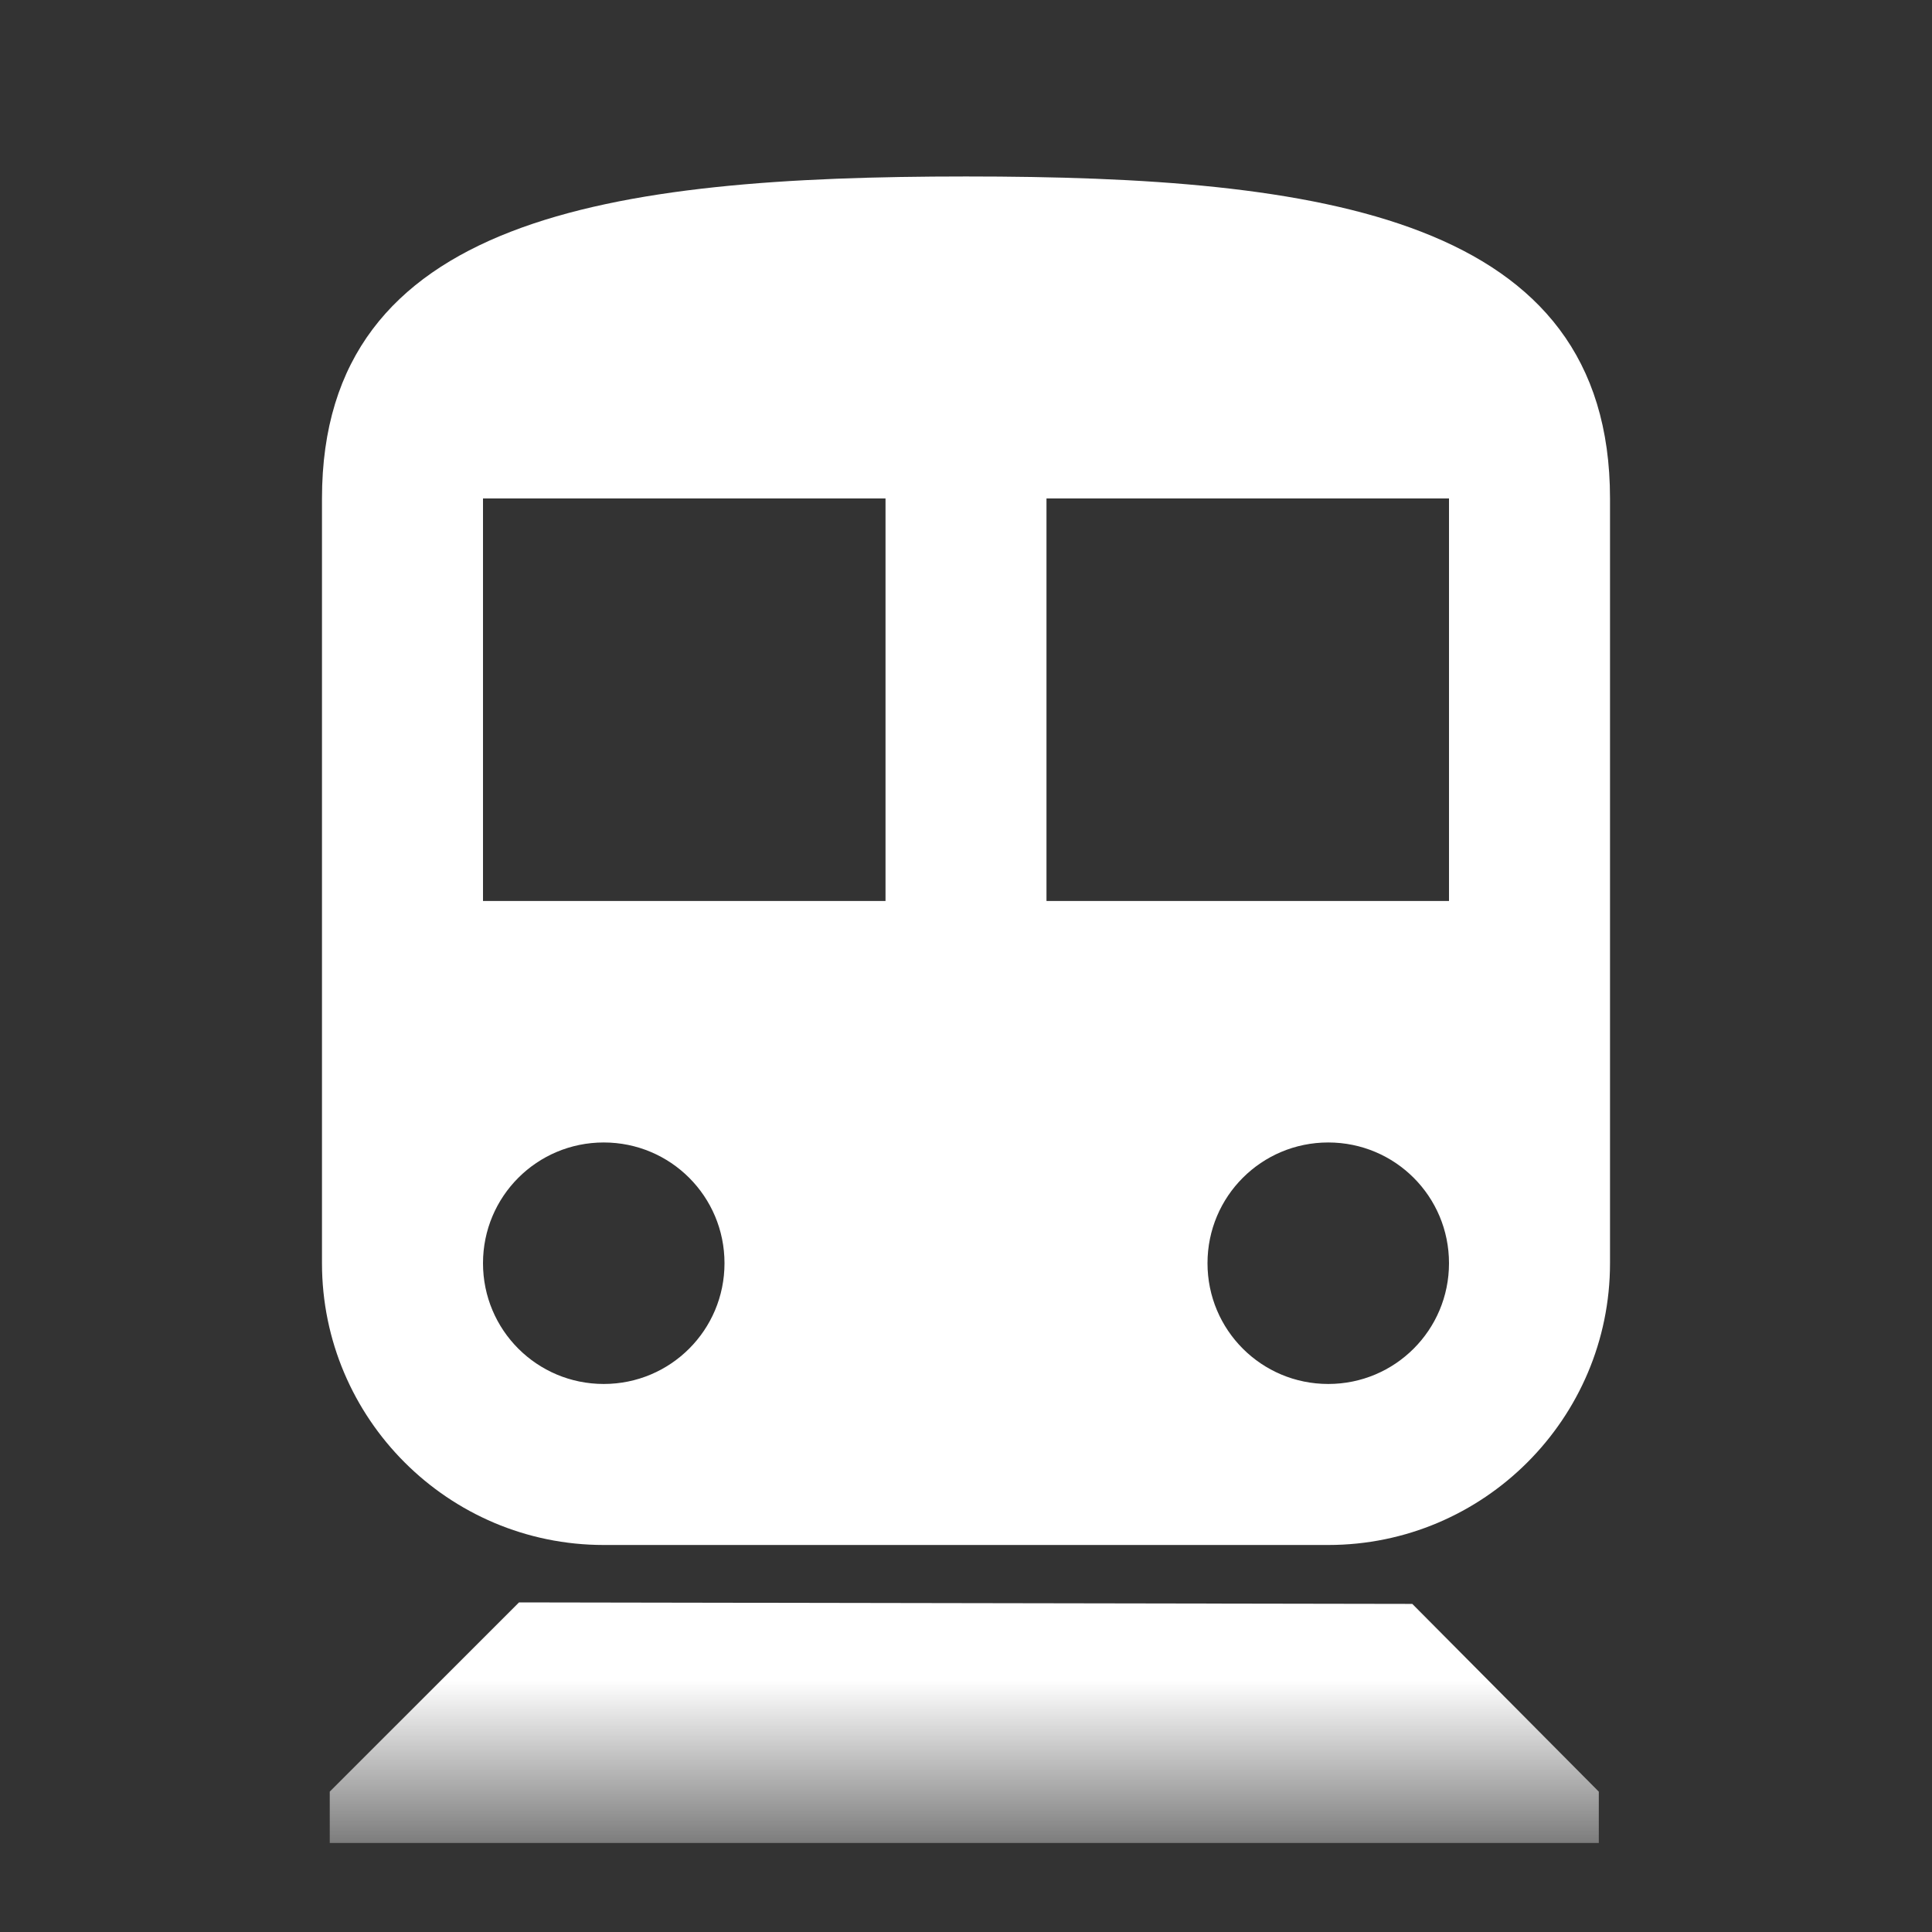 <?xml version="1.0" encoding="utf-8"?>
<!-- Generator: Adobe Illustrator 19.2.1, SVG Export Plug-In . SVG Version: 6.00 Build 0)  -->
<svg version="1.1" id="Layer_1" xmlns="http://www.w3.org/2000/svg" xmlns:xlink="http://www.w3.org/1999/xlink" x="0px" y="0px"
	 width="500px" height="500px" viewBox="0 0 500 500" enable-background="new 0 0 500 500" xml:space="preserve">
<rect x="0" y="0" width="500" height="500" fill="#333333" stroke="none"/>
<path fill-rule="evenodd" clip-rule="evenodd" fill="#FFFFFF" d="M229.17,233.17H125V129h104.17V233.17z M375,233.17H270.83V129H375
	V233.17z M156.25,358.17c-17.29,0-31.25-13.96-31.25-31.25c0-17.29,13.96-31.25,31.25-31.25s31.25,13.96,31.25,31.25
	C187.5,344.21,173.54,358.17,156.25,358.17z M343.75,358.17c-17.29,0-31.25-13.96-31.25-31.25c0-17.29,13.96-31.25,31.25-31.25
	S375,309.62,375,326.92C375,344.21,361.04,358.17,343.75,358.17z M83.33,129v197.92c0,40.21,32.71,72.92,72.92,72.92h187.5
	c40.21,0,72.92-32.71,72.92-72.92V129c0-72.92-74.58-83.33-166.67-83.33S83.33,56.08,83.33,129z"/>
<linearGradient id="SVGID_1_" gradientUnits="userSpaceOnUse" x1="249.558" y1="500.838" x2="249.558" y2="399.502">
	<stop  offset="0" style="stop-color:#FFFFFF;stop-opacity:0"/>
	<stop  offset="0.651" style="stop-color:#FFFFFF"/>
</linearGradient>
<polygon fill-rule="evenodd" clip-rule="evenodd" fill="url(#SVGID_1_)" points="134.32,414.7 85.34,463.67 85.34,476.96 
	413.77,476.96 413.77,463.68 365.5,415.09 "/>
</svg>
